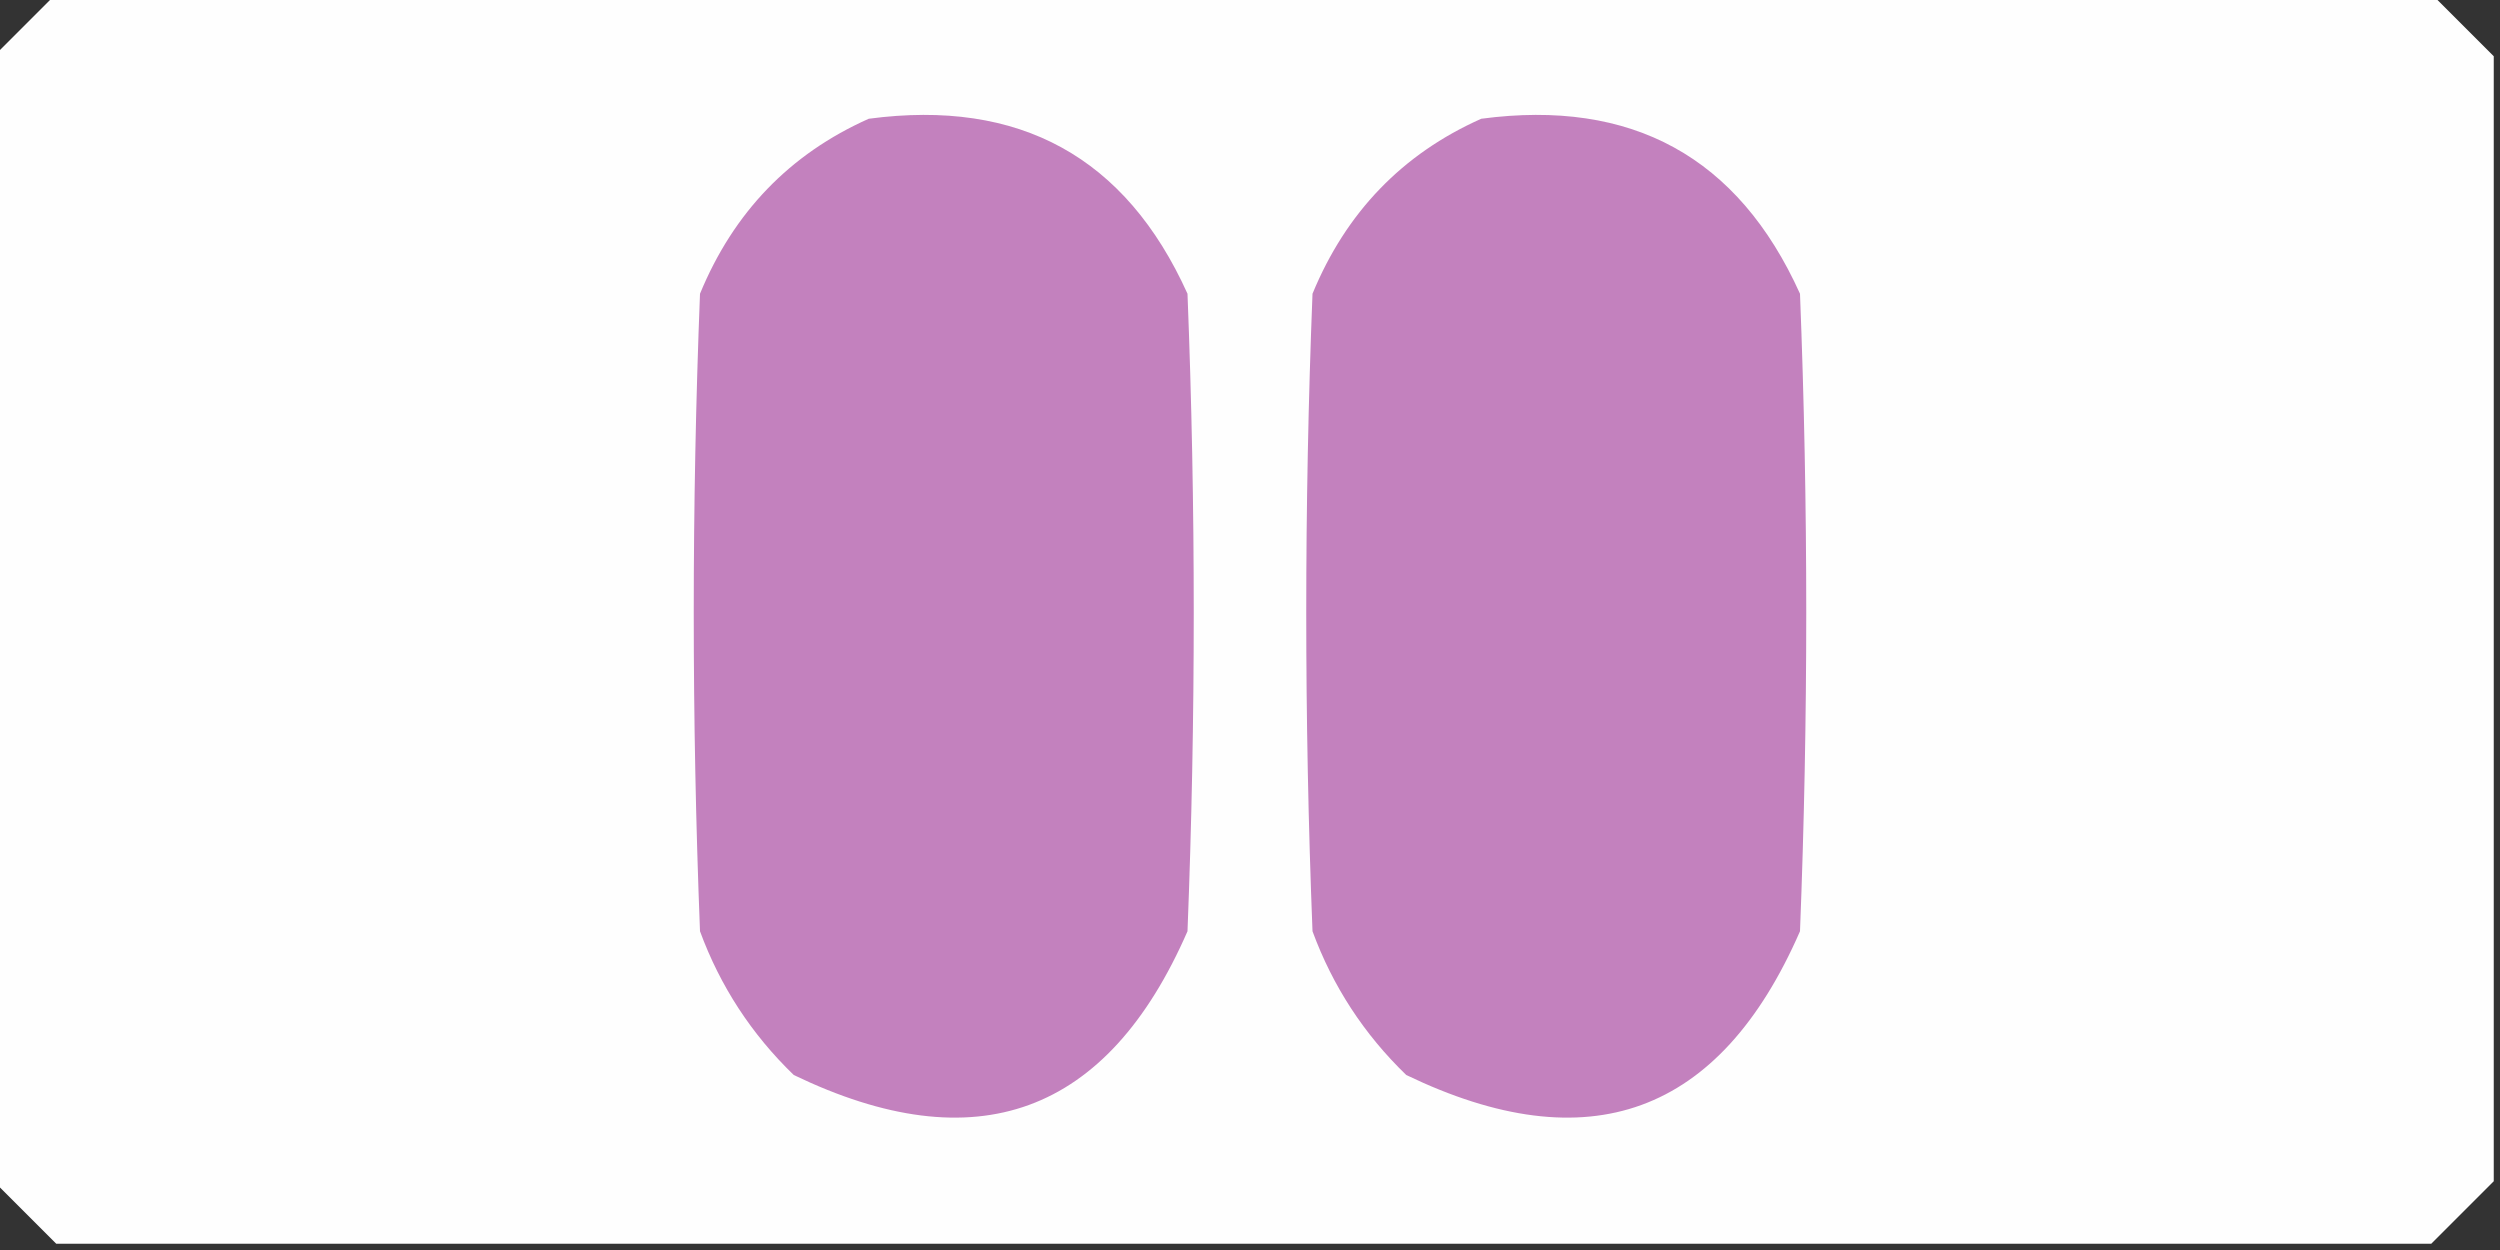 <?xml version="1.0" encoding="UTF-8"?>
<!DOCTYPE svg PUBLIC "-//W3C//DTD SVG 1.1//EN" "http://www.w3.org/Graphics/SVG/1.1/DTD/svg11.dtd">
<svg xmlns="http://www.w3.org/2000/svg" version="1.1" width="200px" height="100px" style="shape-rendering:geometricPrecision; text-rendering:geometricPrecision; image-rendering:optimizeQuality; fill-rule:evenodd; clip-rule:evenodd" xmlns:xlink="http://www.w3.org/1999/xlink">
<rect width="100%" height="100%" fill="#333333" stroke="none"/>
<g><path style="opacity:0.998" fill="#fefefe" d="M 4.5,-0.5 C 67.833,-0.5 131.167,-0.5 194.5,-0.5C 196.167,1.167 197.833,2.833 199.5,4.5C 199.5,34.5 199.5,64.5 199.5,94.5C 197.833,96.167 196.167,97.833 194.5,99.5C 131.167,99.5 67.833,99.5 4.5,99.5C 2.833,97.833 1.167,96.167 -0.5,94.5C -0.5,64.5 -0.5,34.5 -0.5,4.5C 1.167,2.833 2.833,1.167 4.5,-0.5 Z"/></g>
<g><path style="opacity:1" fill="#c381be" d="M 69.5,9.5 C 81.56,7.894 90.06,12.56 95,23.5C 95.667,40.5 95.667,57.5 95,74.5C 88.591,89.194 78.091,93.028 63.5,86C 60.117,82.731 57.617,78.897 56,74.5C 55.333,57.5 55.333,40.5 56,23.5C 58.687,16.981 63.187,12.314 69.5,9.5 Z"/></g>
<g><path style="opacity:1" fill="#c381be" d="M 118.5,9.5 C 130.56,7.894 139.06,12.56 144,23.5C 144.667,40.5 144.667,57.5 144,74.5C 137.591,89.194 127.091,93.028 112.5,86C 109.117,82.731 106.617,78.897 105,74.5C 104.333,57.5 104.333,40.5 105,23.5C 107.687,16.981 112.187,12.314 118.5,9.5 Z"/></g>
</svg>
